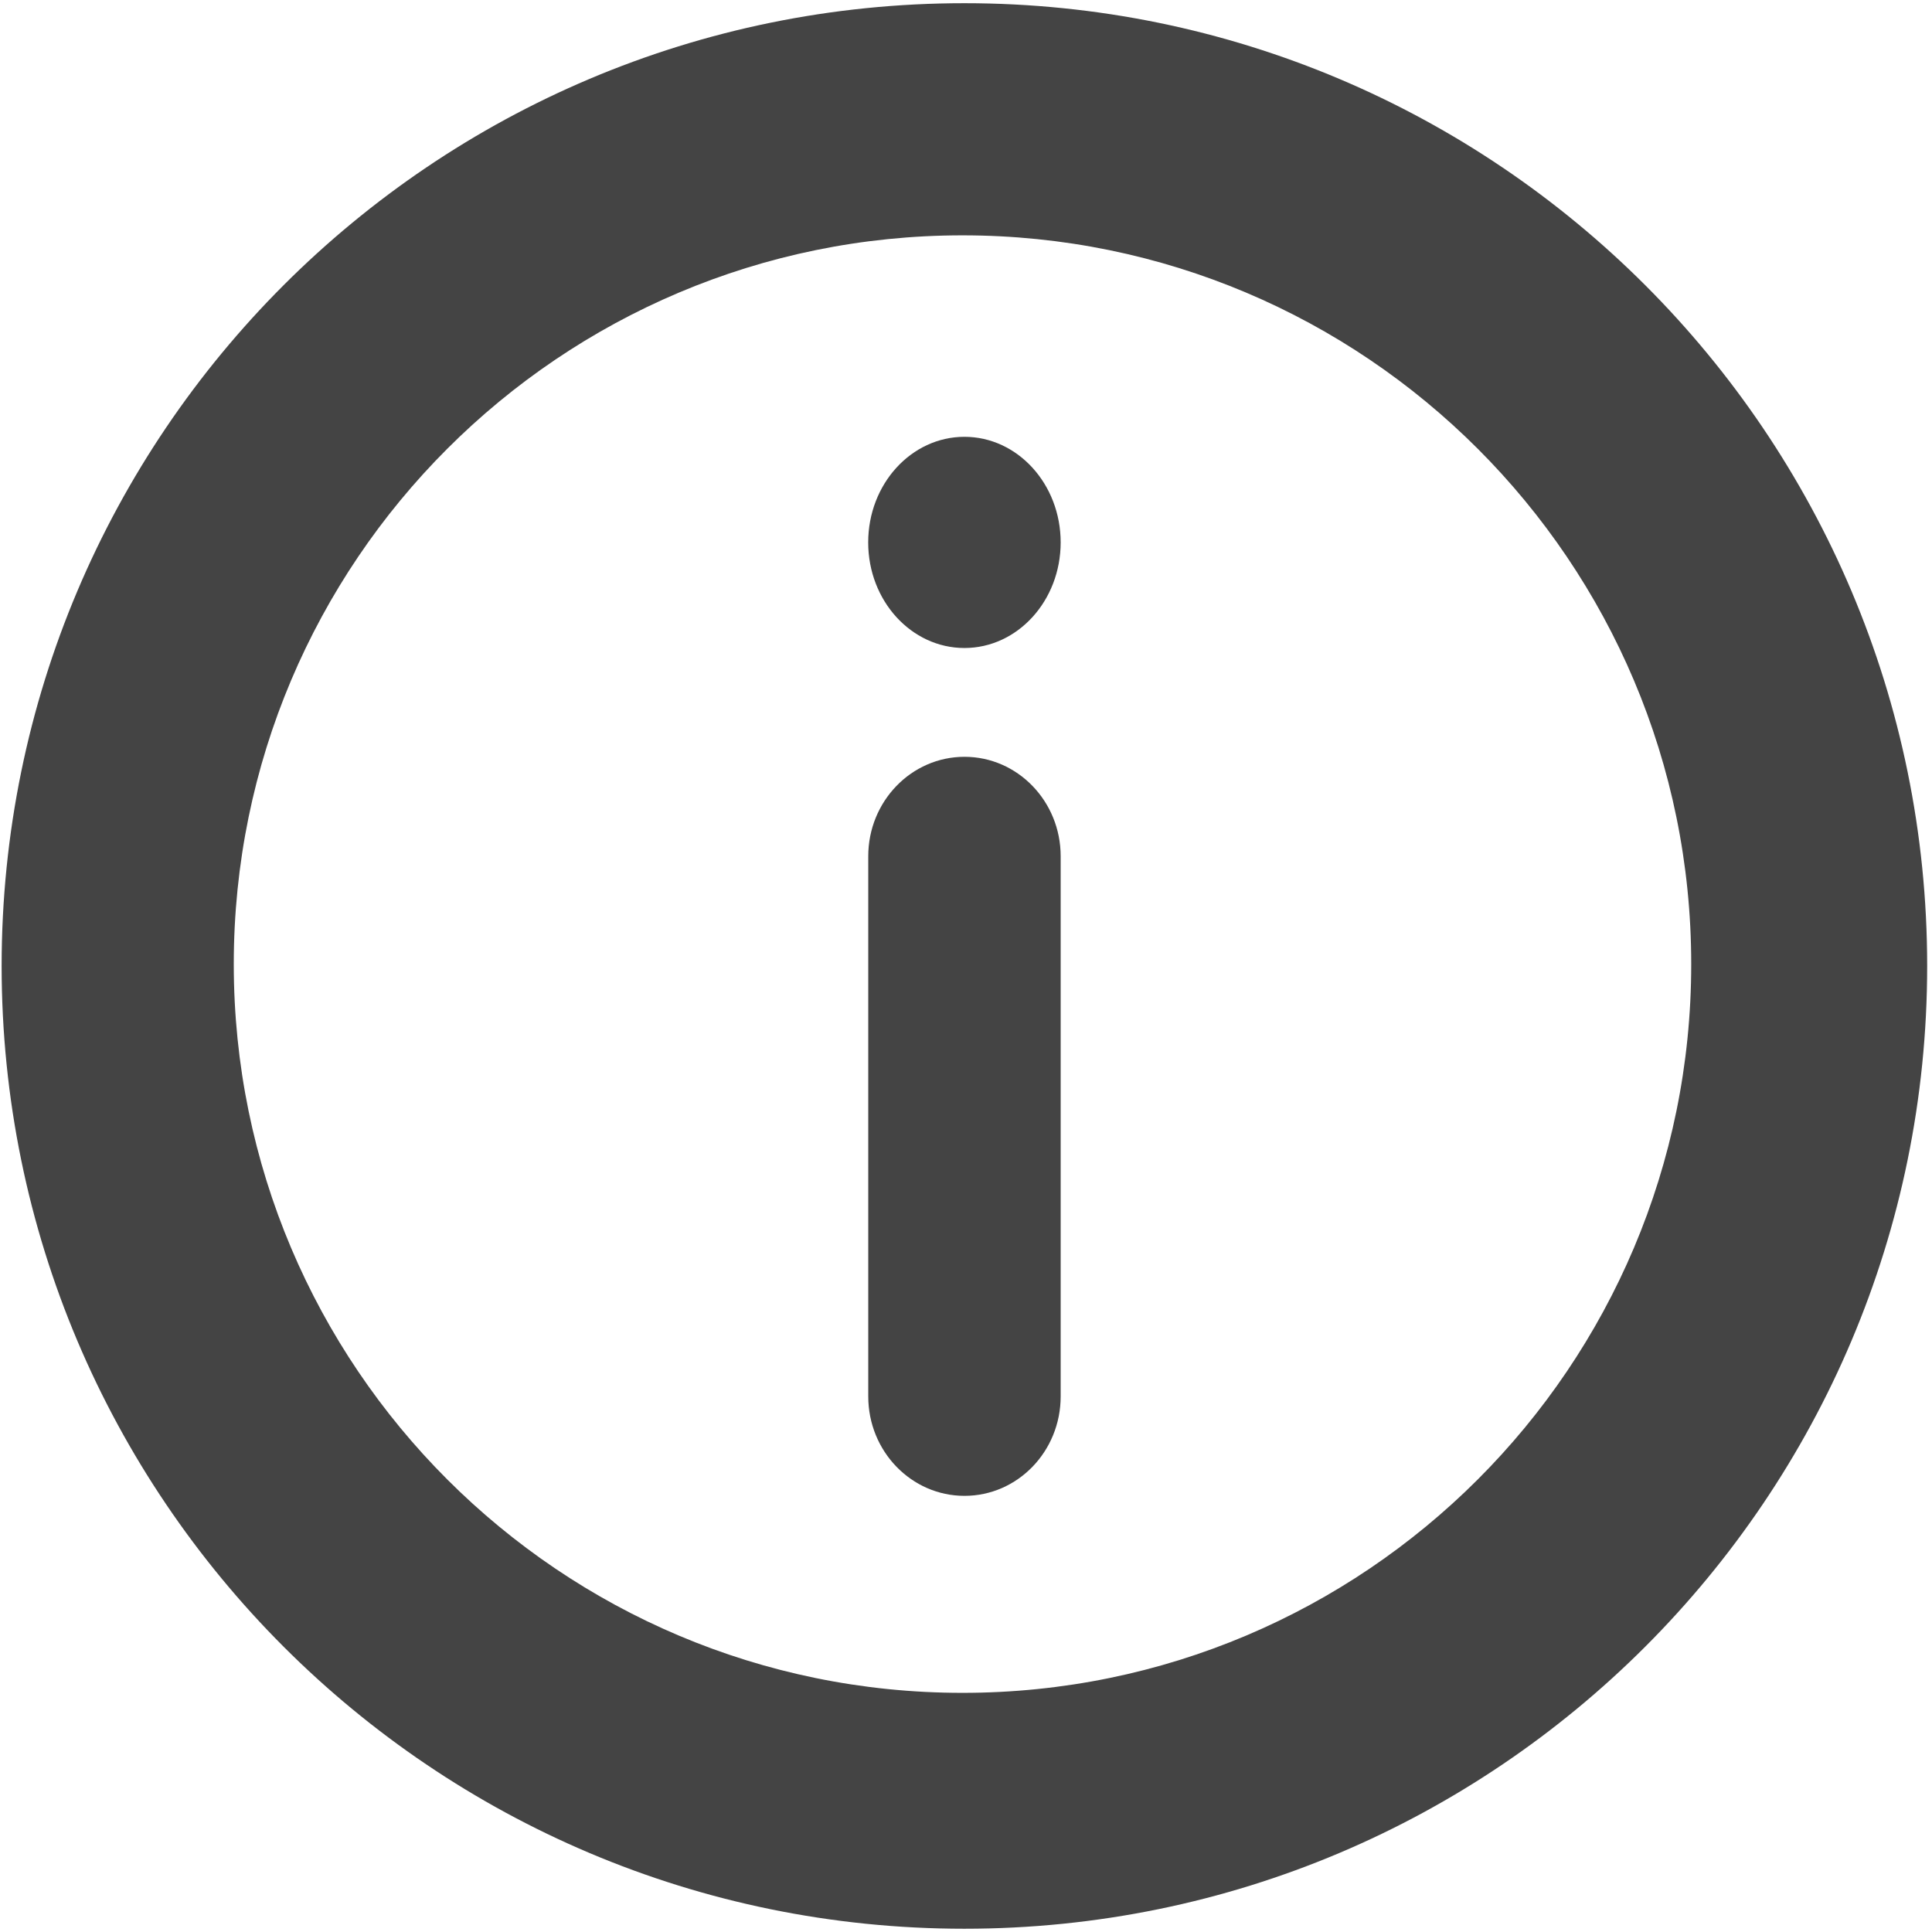 <?xml version="1.0" encoding="utf-8"?>
<!-- Generated by IcoMoon.io -->
<!DOCTYPE svg PUBLIC "-//W3C//DTD SVG 1.1//EN" "http://www.w3.org/Graphics/SVG/1.1/DTD/svg11.dtd">
<svg version="1.1" xmlns="http://www.w3.org/2000/svg" xmlns:xlink="http://www.w3.org/1999/xlink" width="32" height="32" viewBox="0 0 32 32">
<path fill="#444444" d="M15.973 0.053c-8.807 0-15.946 7.14-15.946 15.946s7.14 15.947 15.946 15.947c8.807 0 15.947-7.139 15.947-15.947s-7.139-15.946-15.947-15.946zM15.942 28.039c-6.666 0-12.070-5.404-12.070-12.070s5.404-12.071 12.070-12.071c6.666 0 12.070 5.404 12.070 12.071s-5.404 12.070-12.070 12.070z"></path>
<path fill="#444444" d="M15.975 12.535c-0.88 0-1.594 0.738-1.594 1.647v8.947c0 0.909 0.714 1.647 1.594 1.647s1.593-0.737 1.593-1.647v-8.947c0-0.909-0.713-1.647-1.593-1.647z"></path>
<path fill="#444444" d="M17.568 8.984c0 0.966-0.714 1.749-1.594 1.749s-1.594-0.783-1.594-1.749c0-0.966 0.714-1.749 1.594-1.749s1.594 0.783 1.594 1.749z"></path>
</svg>
